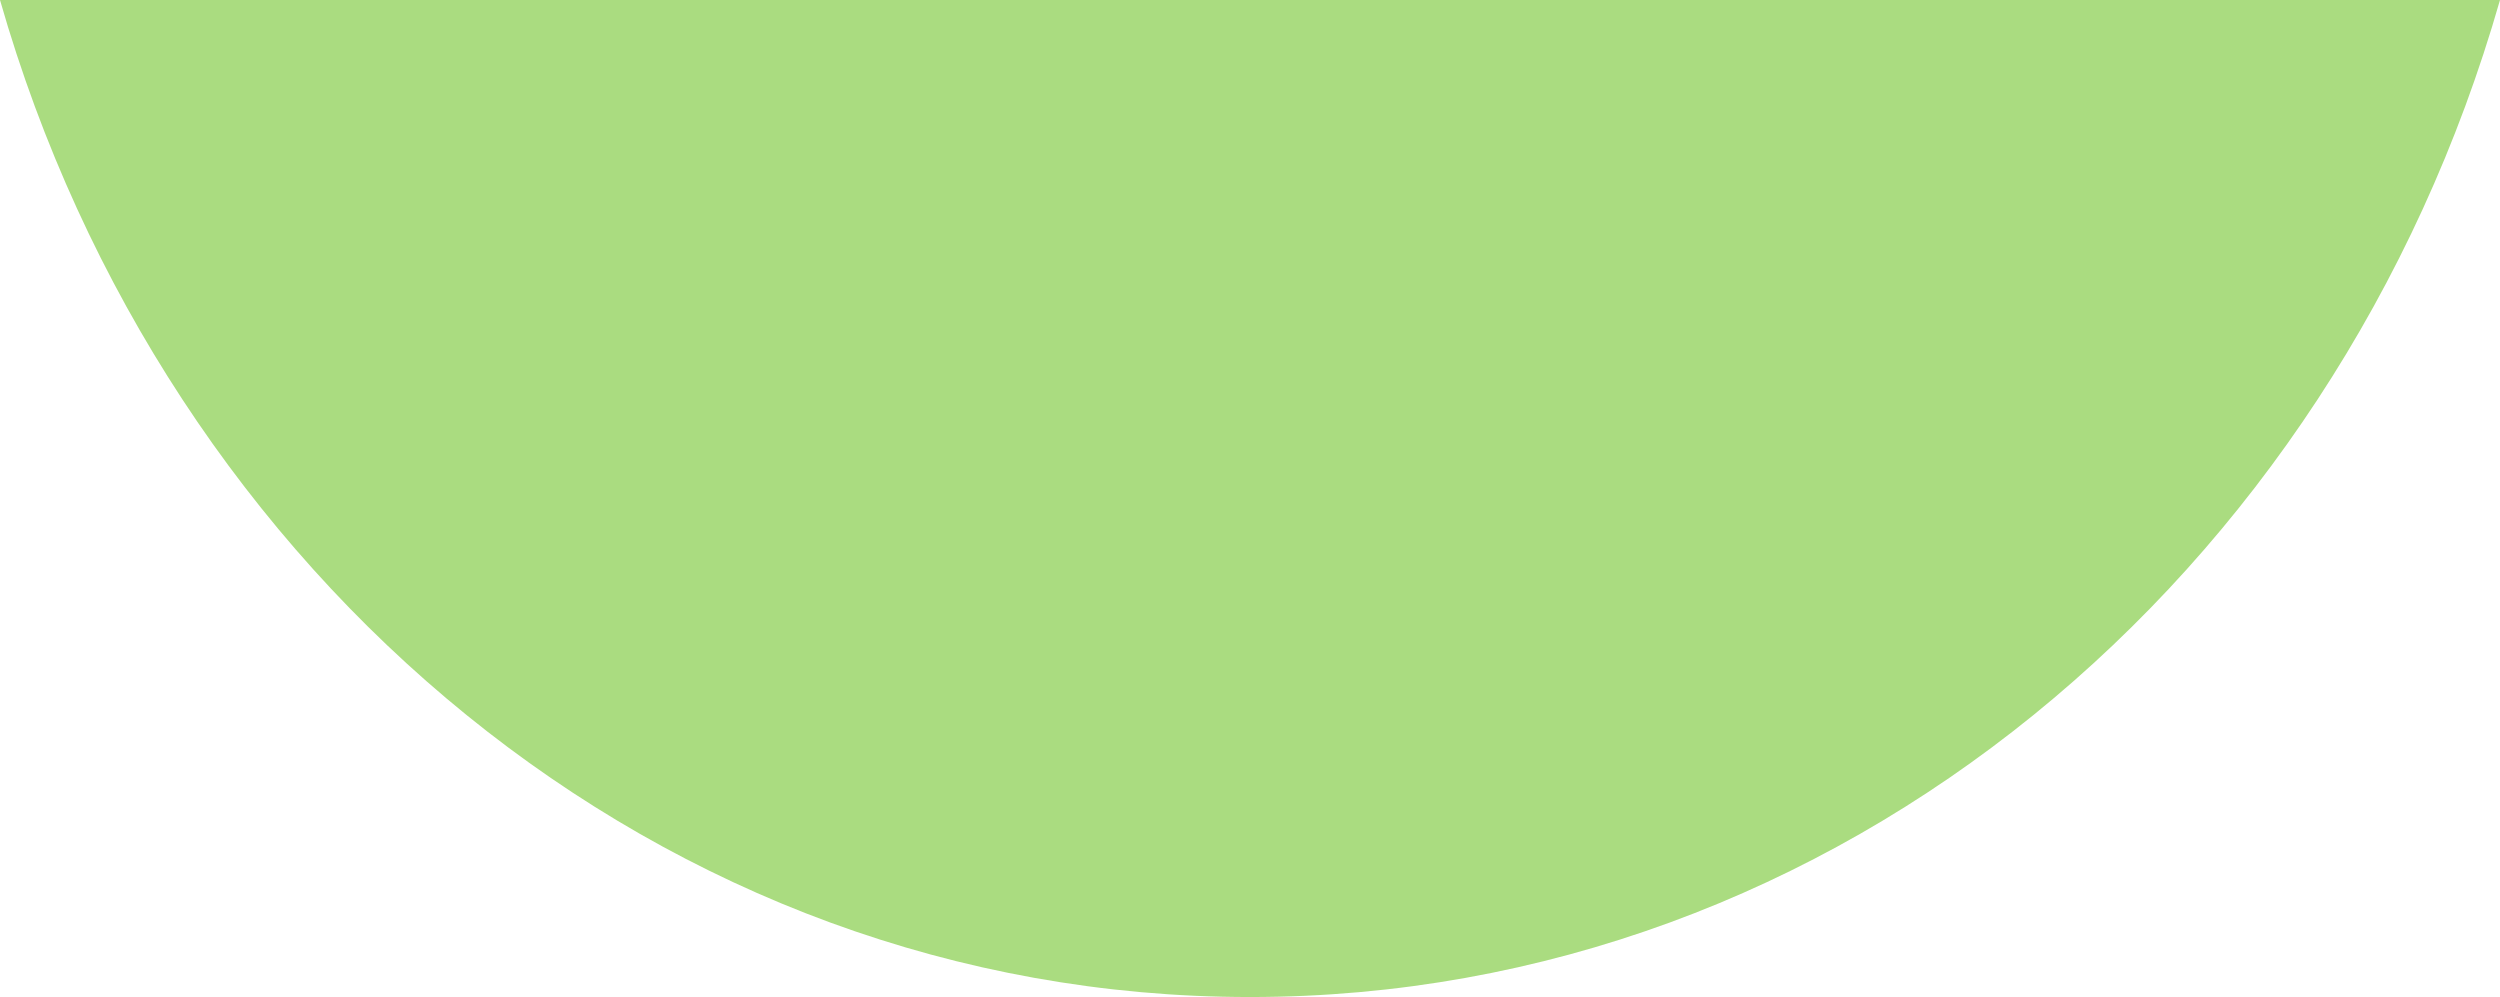 <svg width="1512" height="603" viewBox="0 0 1512 603" fill="none" xmlns="http://www.w3.org/2000/svg">
<path fill-rule="evenodd" clip-rule="evenodd" d="M-0 0C99.946 349.29 400.605 603 756 603C1111.4 603 1412.05 349.29 1512 0H-0Z" fill="#AADC80"/>
</svg>
